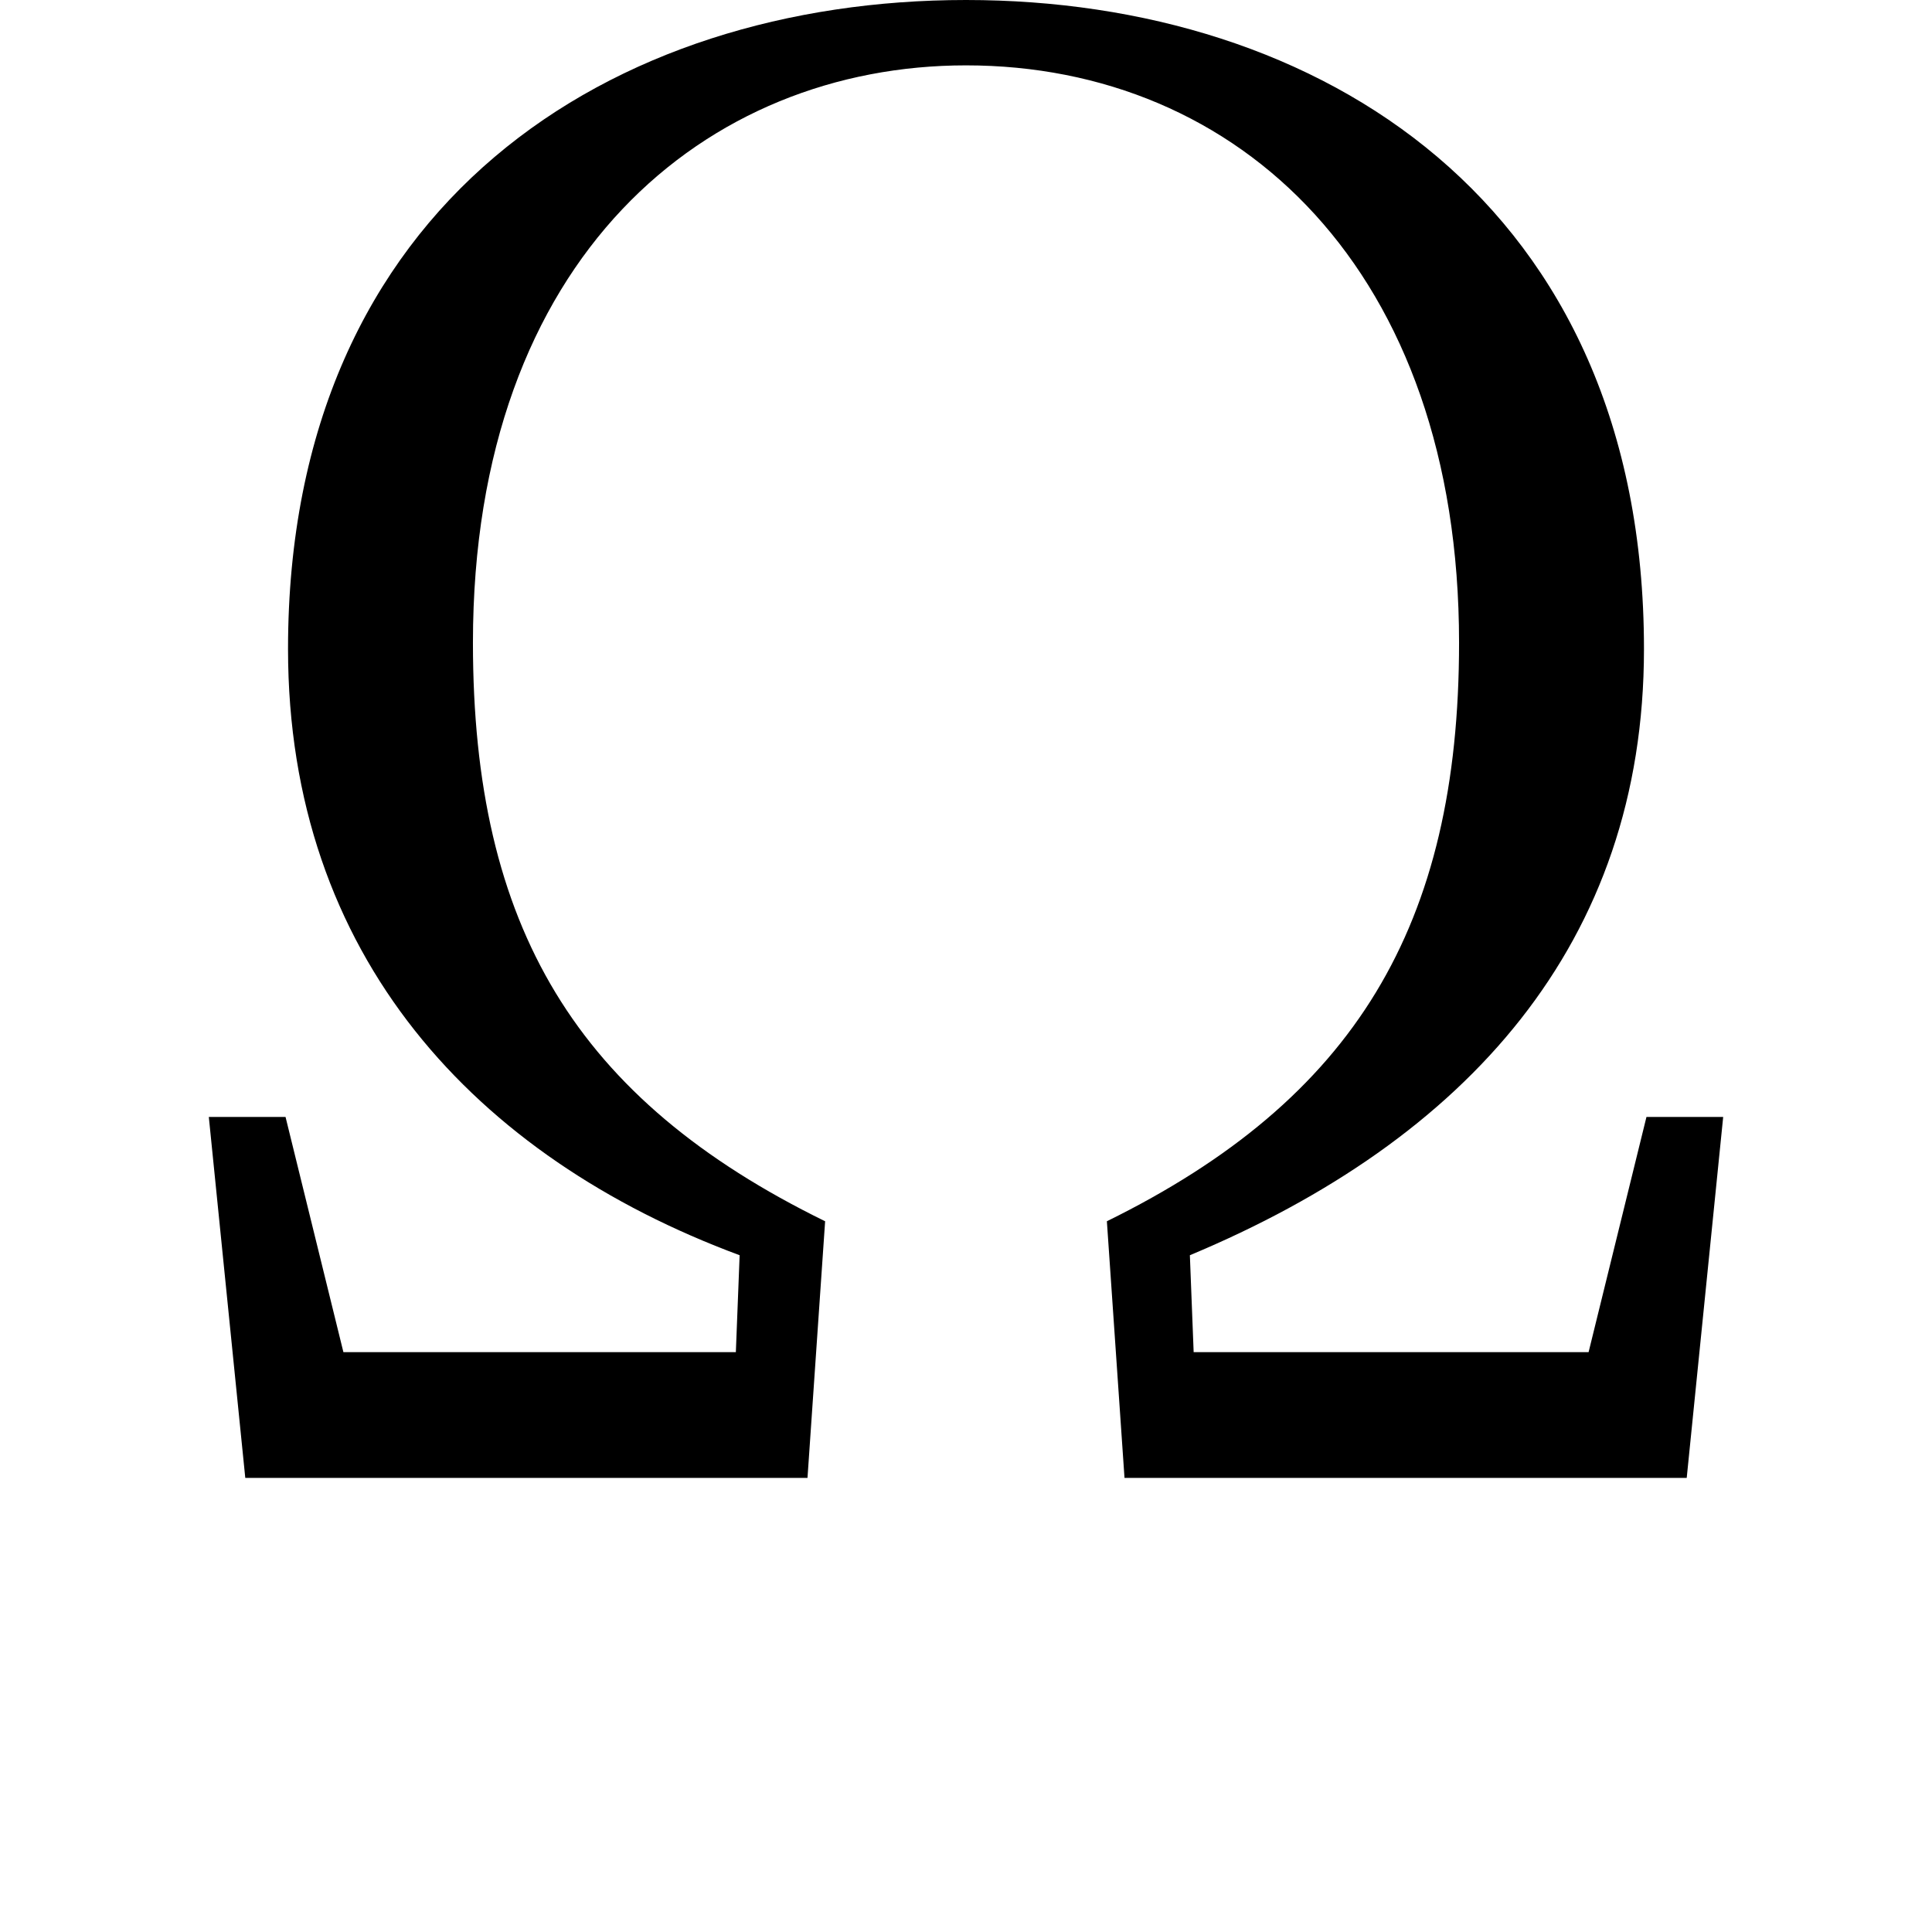 <svg height="24" viewBox="0 0 24 24" width="24" xmlns="http://www.w3.org/2000/svg">
<path d="M3.047,0 L10.031,0 L10.25,3.188 C7.156,4.703 5.875,6.844 5.875,10.375 C5.875,15.172 8.781,17.547 12,17.547 C15.391,17.547 18.125,15 18.125,10.375 C18.125,6.859 16.828,4.703 13.75,3.188 L13.969,0 L20.953,0 L21.406,4.484 L20.453,4.484 L19.734,1.562 L14.828,1.562 L14.781,2.766 C18.219,4.203 20.422,6.641 20.422,10.297 C20.422,15.844 16.391,18.359 12,18.359 C7.609,18.359 3.578,15.844 3.578,10.297 C3.578,6.484 5.906,3.984 9.188,2.766 L9.141,1.562 L4.266,1.562 L3.547,4.484 L2.594,4.484 Z" transform="translate(0, 18.359) scale(1, -1)"/>
</svg>